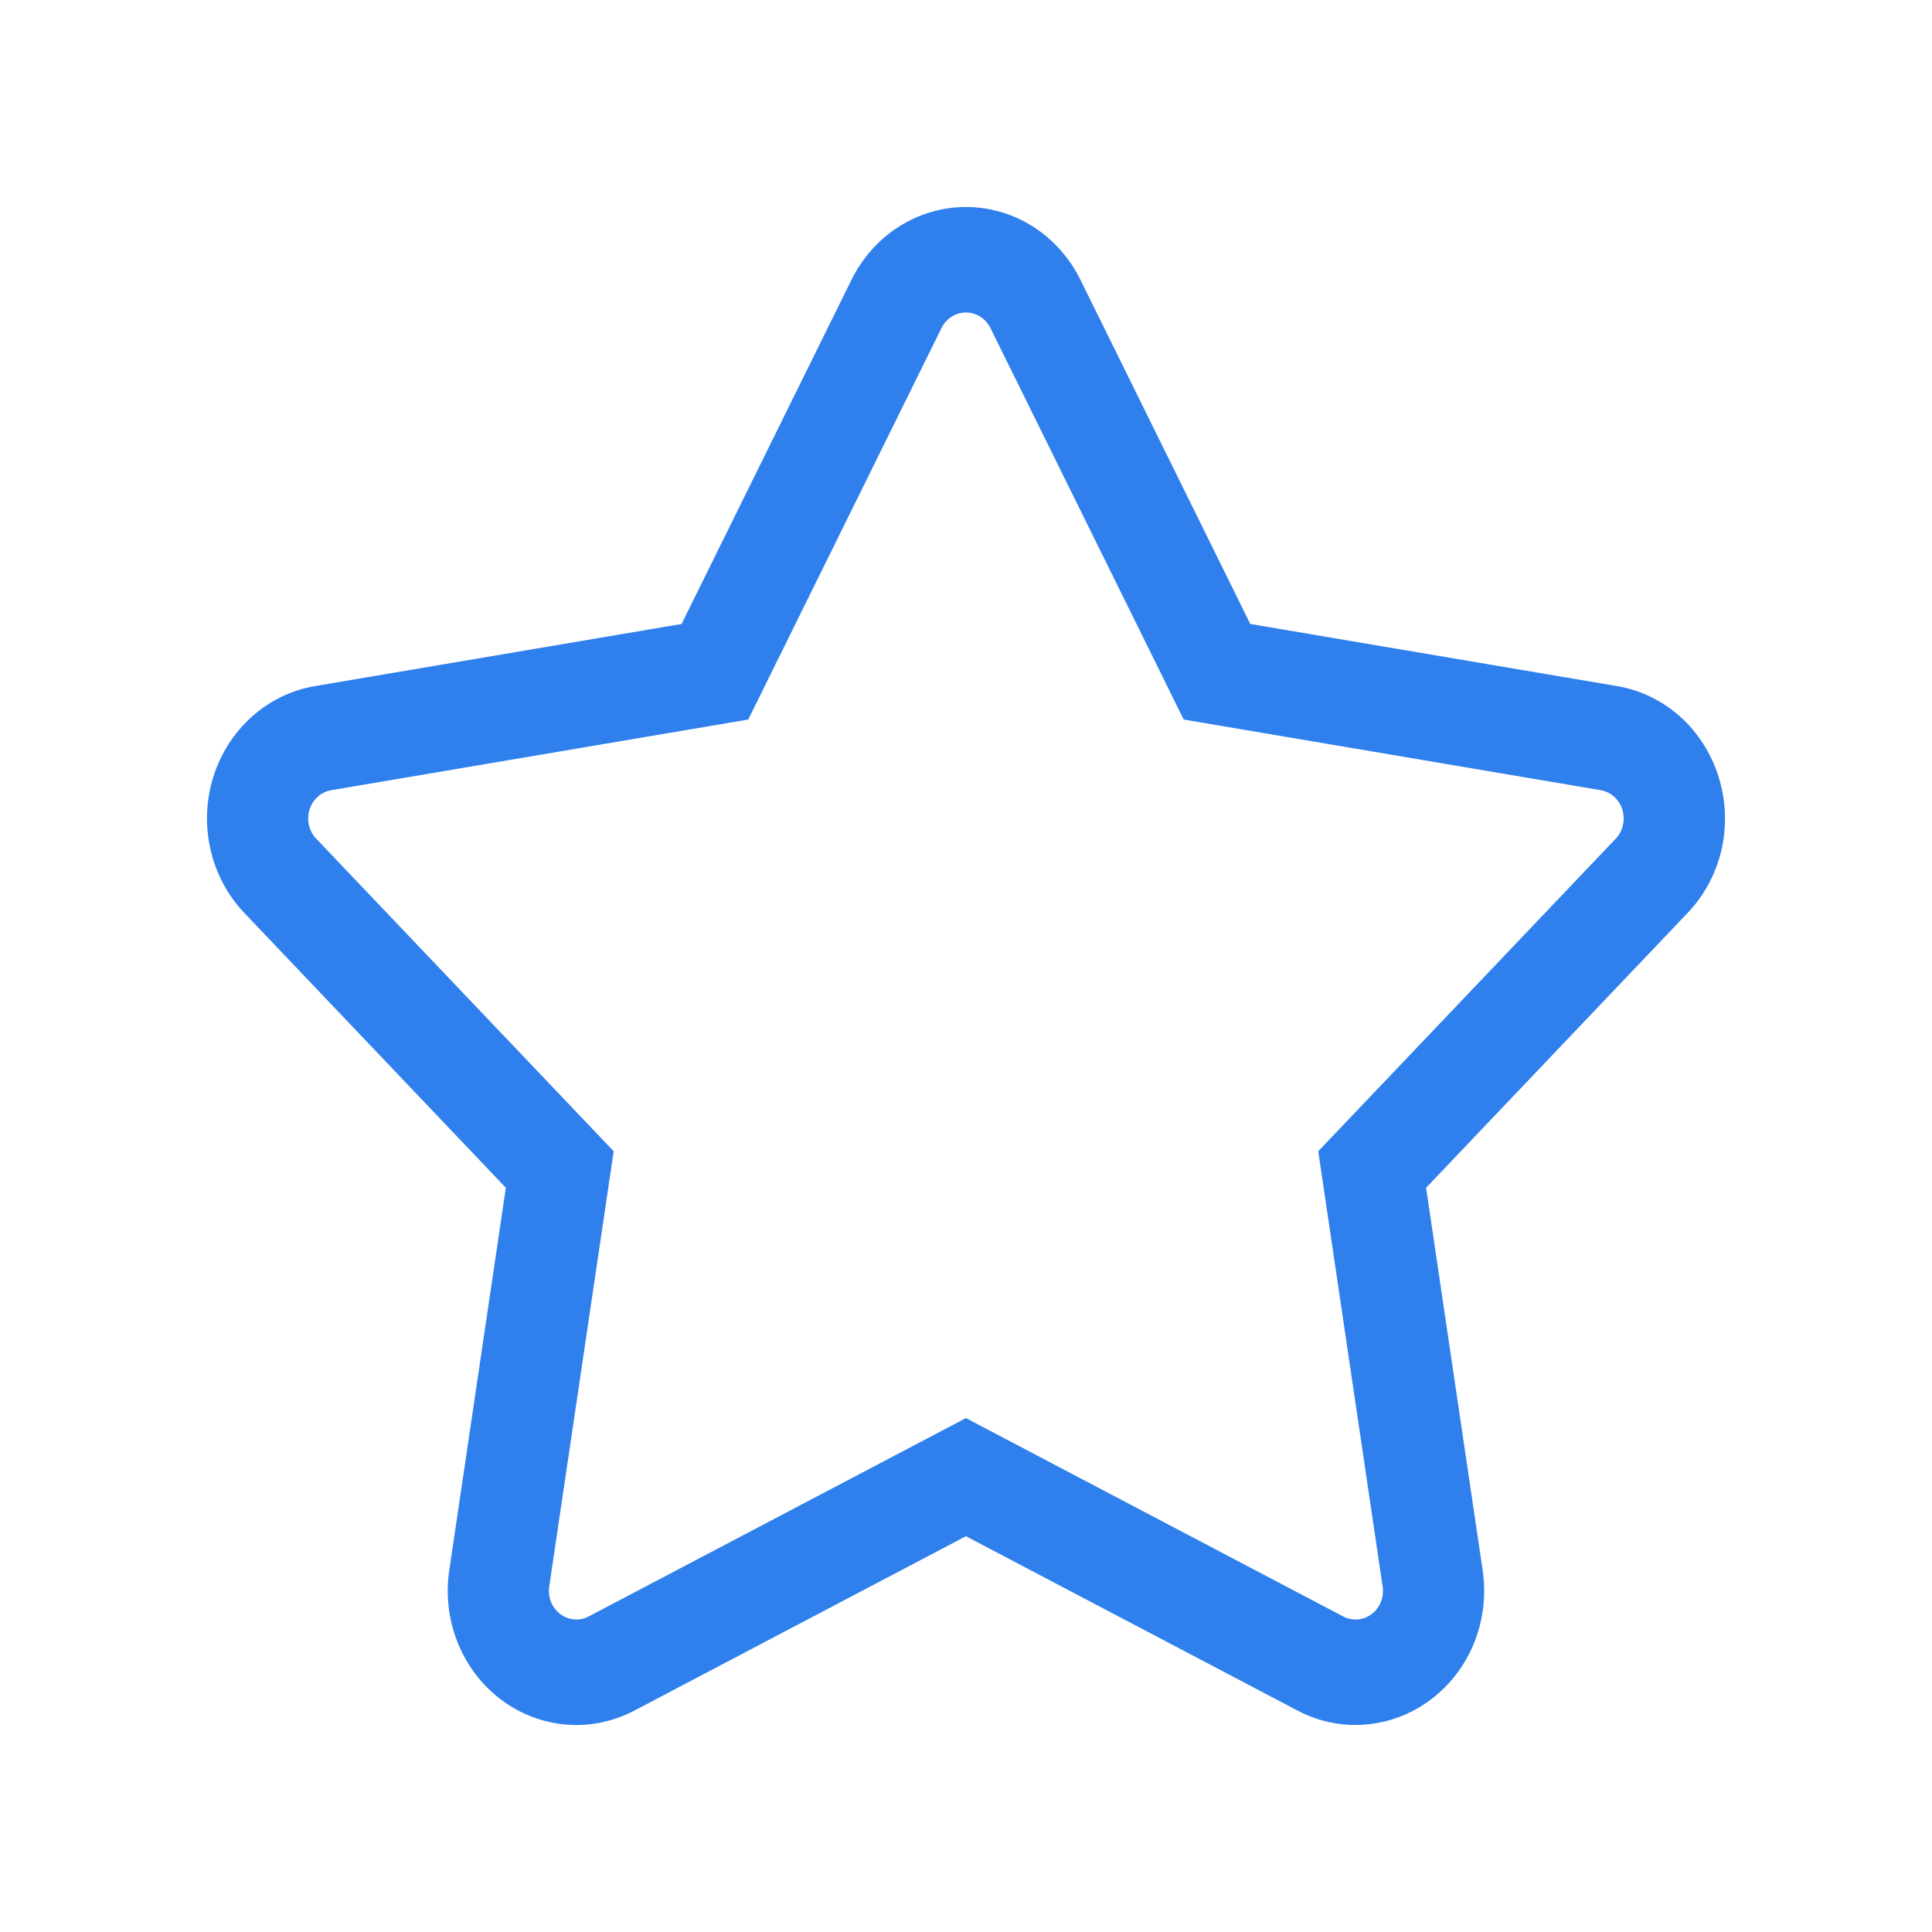 <svg width="28" height="28" viewBox="0 0 28 28" fill="none" xmlns="http://www.w3.org/2000/svg">
<path d="M24.908 11.261C24.802 10.921 24.609 10.618 24.349 10.385C24.088 10.152 23.772 9.999 23.433 9.943L18.12 9.043L15.658 4.054C15.501 3.737 15.263 3.47 14.971 3.284C14.678 3.098 14.342 3 13.999 3C13.657 3 13.321 3.098 13.028 3.284C12.736 3.47 12.498 3.737 12.341 4.054L9.878 9.043L4.566 9.943C4.228 10 3.911 10.153 3.651 10.386C3.391 10.619 3.197 10.921 3.091 11.261C2.985 11.601 2.971 11.964 3.051 12.312C3.13 12.659 3.299 12.977 3.541 13.231L7.331 17.214L6.511 22.759C6.458 23.112 6.5 23.473 6.632 23.803C6.763 24.133 6.98 24.419 7.257 24.629C7.534 24.839 7.862 24.965 8.204 24.994C8.546 25.022 8.888 24.952 9.194 24.791L13.999 22.264L18.805 24.791C19.111 24.952 19.453 25.022 19.795 24.993C20.137 24.964 20.464 24.838 20.741 24.628C21.018 24.418 21.235 24.133 21.367 23.803C21.498 23.473 21.54 23.112 21.488 22.759L20.668 17.214L24.458 13.231C24.7 12.978 24.87 12.66 24.95 12.312C25.029 11.964 25.014 11.601 24.908 11.261V11.261ZM23.417 12.154L19.105 16.685L20.038 22.992C20.05 23.067 20.041 23.145 20.013 23.215C19.985 23.286 19.939 23.347 19.88 23.392C19.82 23.437 19.75 23.464 19.677 23.47C19.604 23.476 19.53 23.461 19.465 23.426L13.999 20.552L8.533 23.426C8.468 23.461 8.395 23.476 8.322 23.47C8.248 23.464 8.178 23.437 8.119 23.392C8.06 23.347 8.013 23.286 7.985 23.215C7.957 23.145 7.949 23.067 7.96 22.992L8.894 16.685L4.582 12.154C4.531 12.1 4.494 12.032 4.477 11.958C4.461 11.884 4.464 11.806 4.486 11.733C4.509 11.661 4.55 11.596 4.606 11.546C4.661 11.497 4.729 11.464 4.801 11.452L10.844 10.428L13.645 4.754C13.678 4.686 13.729 4.629 13.792 4.589C13.854 4.55 13.926 4.529 13.999 4.529C14.073 4.529 14.144 4.55 14.207 4.589C14.269 4.629 14.32 4.686 14.354 4.754L17.155 10.428L23.198 11.452C23.27 11.464 23.337 11.497 23.393 11.546C23.448 11.596 23.49 11.661 23.512 11.733C23.535 11.806 23.538 11.884 23.521 11.958C23.504 12.032 23.468 12.1 23.417 12.154L23.417 12.154Z" fill="#2F80ED"/>
</svg>

